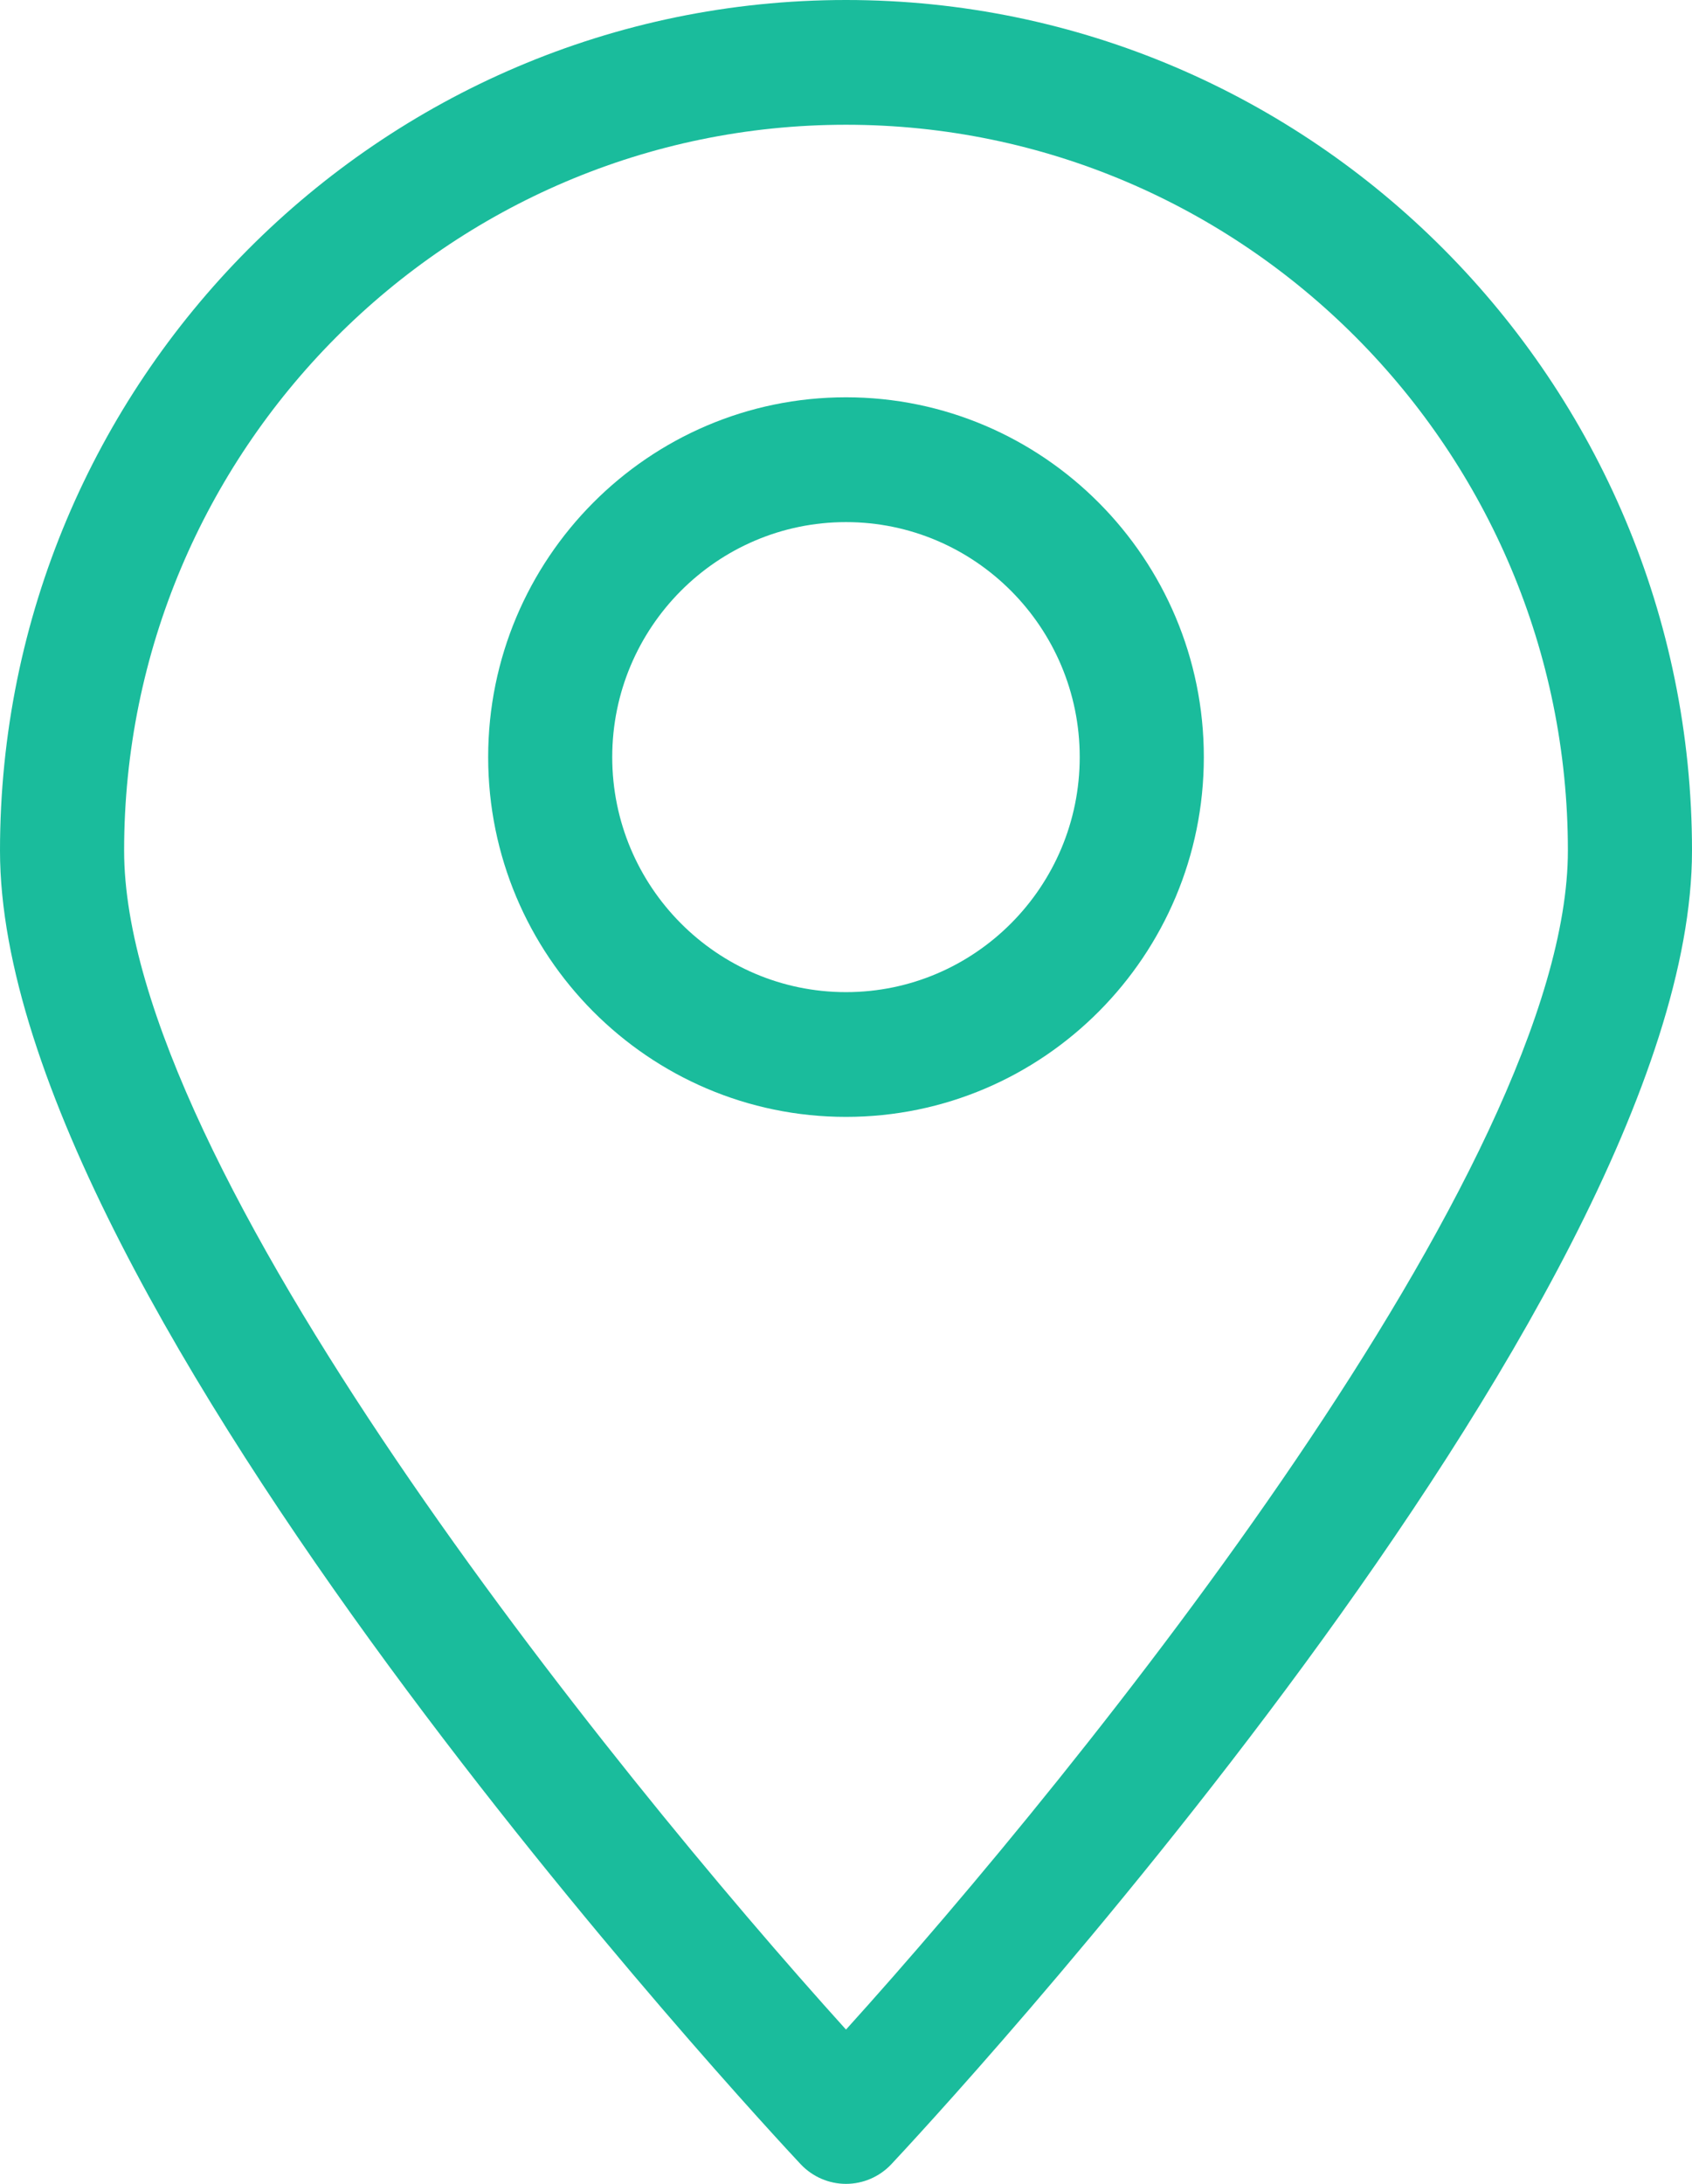<svg width="31" height="40" viewBox="0 0 31 40" fill="none" xmlns="http://www.w3.org/2000/svg">
<path d="M15.5 40C15.187 40 14.889 39.871 14.672 39.643C14.074 39.003 -7.33111e-09 23.913 -7.33111e-09 15.581C-7.33111e-09 6.989 6.953 0 15.5 0C24.046 0 31 6.989 31 15.581C31 23.914 16.927 39.004 16.328 39.643C16.112 39.871 15.813 40 15.5 40ZM15.5 2.285C8.207 2.285 2.274 8.249 2.274 15.58C2.274 21.348 11.157 32.368 15.5 37.174C19.845 32.367 28.726 21.35 28.726 15.58C28.727 8.249 22.793 2.285 15.5 2.285Z" fill="#1ABC9C"/>
<path d="M15.5 20.457C11.884 20.457 8.944 17.501 8.944 13.867C8.944 10.234 11.884 7.277 15.5 7.277C19.114 7.277 22.056 10.234 22.056 13.867C22.056 17.501 19.116 20.457 15.5 20.457ZM15.5 9.563C13.137 9.563 11.217 11.493 11.217 13.867C11.217 16.242 13.137 18.172 15.5 18.172C17.861 18.172 19.782 16.242 19.782 13.867C19.782 11.493 17.861 9.563 15.5 9.563Z" fill="#1ABC9C"/>
</svg>
